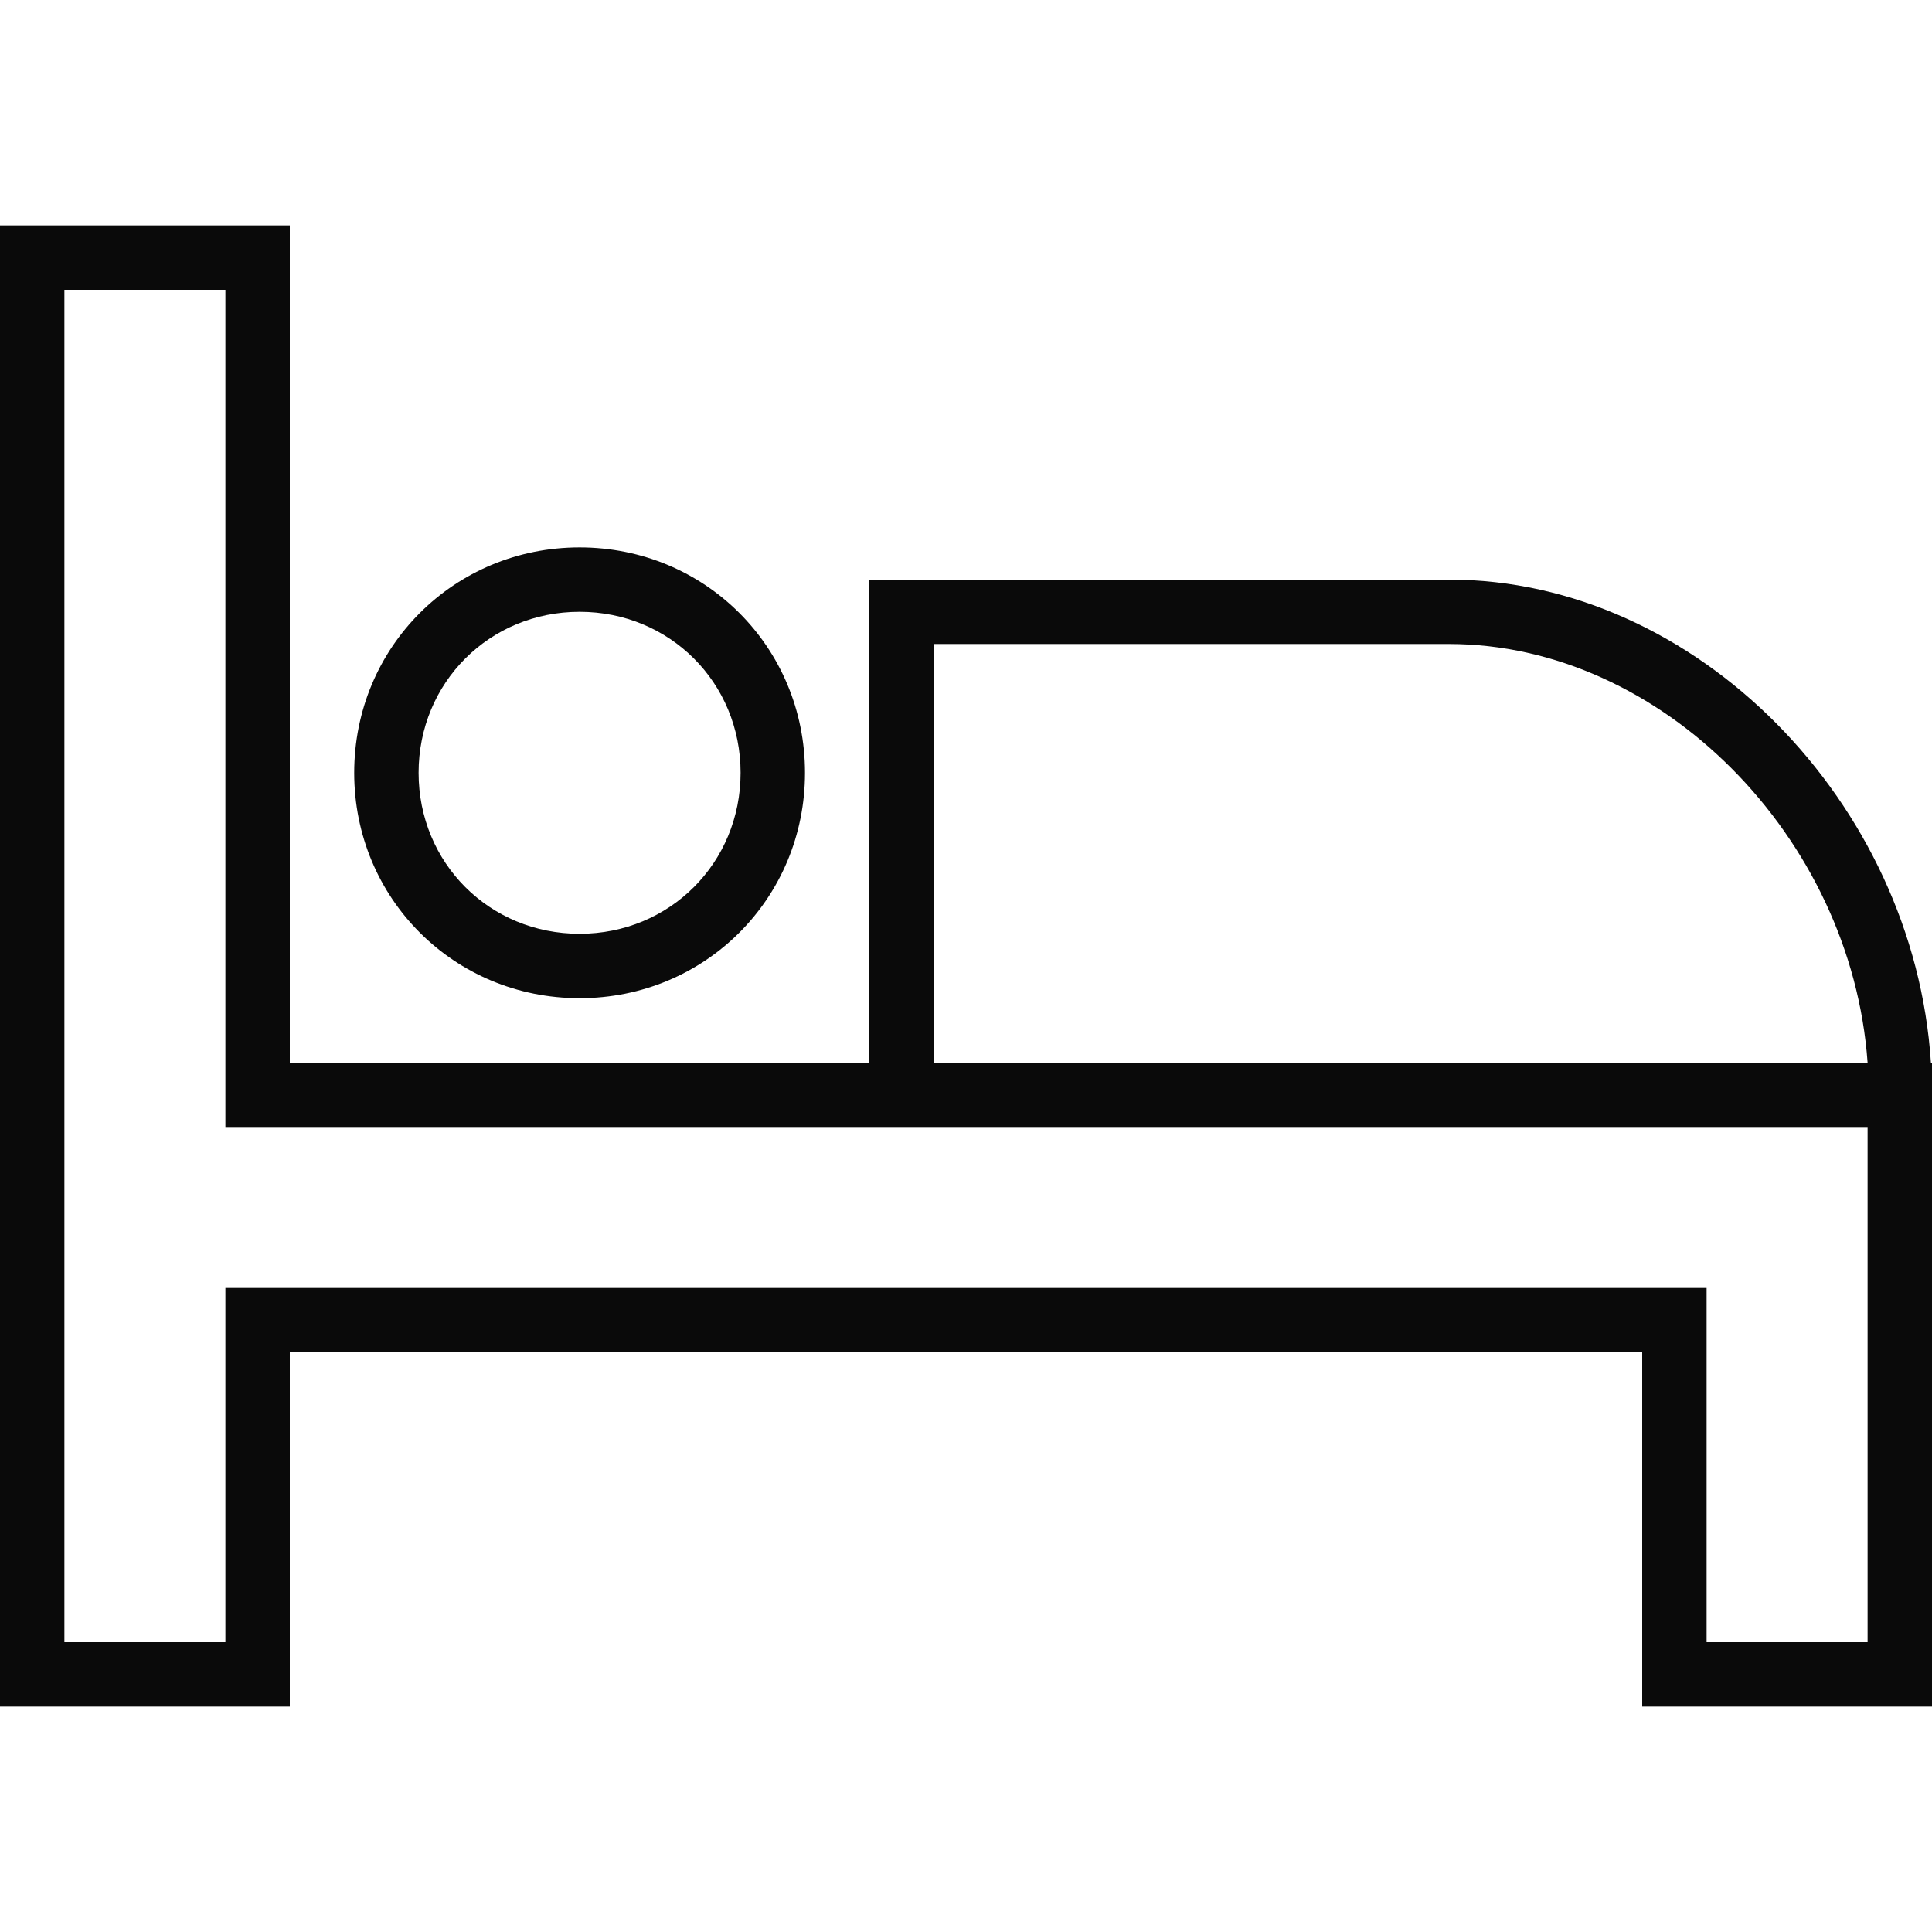 <?xml version="1.0" encoding="iso-8859-1"?>
<!-- Generator: Adobe Illustrator 19.0.0, SVG Export Plug-In . SVG Version: 6.00 Build 0)  -->
<svg xmlns="http://www.w3.org/2000/svg" xmlns:xlink="http://www.w3.org/1999/xlink" version="1.1" id="Layer_1" x="0px" y="0px" viewBox="0 0 503.607 503.607" style="enable-background:new 0 0 503.607 503.607;" xml:space="preserve" width="512px" height="512px">
<g transform="translate(1 1)">
	<g>
		<g>
			<path d="M502.325,275.984c-4.375-67.815-61.12-125.902-125.62-125.902H225.623v125.902H74.541V57.754H-1v386.098h75.541v-92.328     h352.525v92.328h75.541V292.77v-8.393v-8.393H502.325z M242.41,166.869h134.295c55.397,0,104.918,50.361,109.115,109.115H242.41     V166.869z M485.82,427.066h-41.967v-92.328H57.754v92.328H15.787V74.541h41.967V292.77h167.869H485.82V427.066z" fill="#0A0A0A"/>
			<path d="M150.082,259.197c32.734,0,58.754-26.02,58.754-58.754s-26.02-58.754-58.754-58.754s-58.754,26.02-58.754,58.754     S117.348,259.197,150.082,259.197z M150.082,158.475c23.502,0,41.967,18.466,41.967,41.967s-18.466,41.967-41.967,41.967     s-41.967-18.466-41.967-41.967S126.58,158.475,150.082,158.475z" fill="#0A0A0A"/>
		</g>
	</g>
</g>
<g>
</g>
<g>
</g>
<g>
</g>
<g>
</g>
<g>
</g>
<g>
</g>
<g>
</g>
<g>
</g>
<g>
</g>
<g>
</g>
<g>
</g>
<g>
</g>
<g>
</g>
<g>
</g>
<g>
</g>
</svg>

